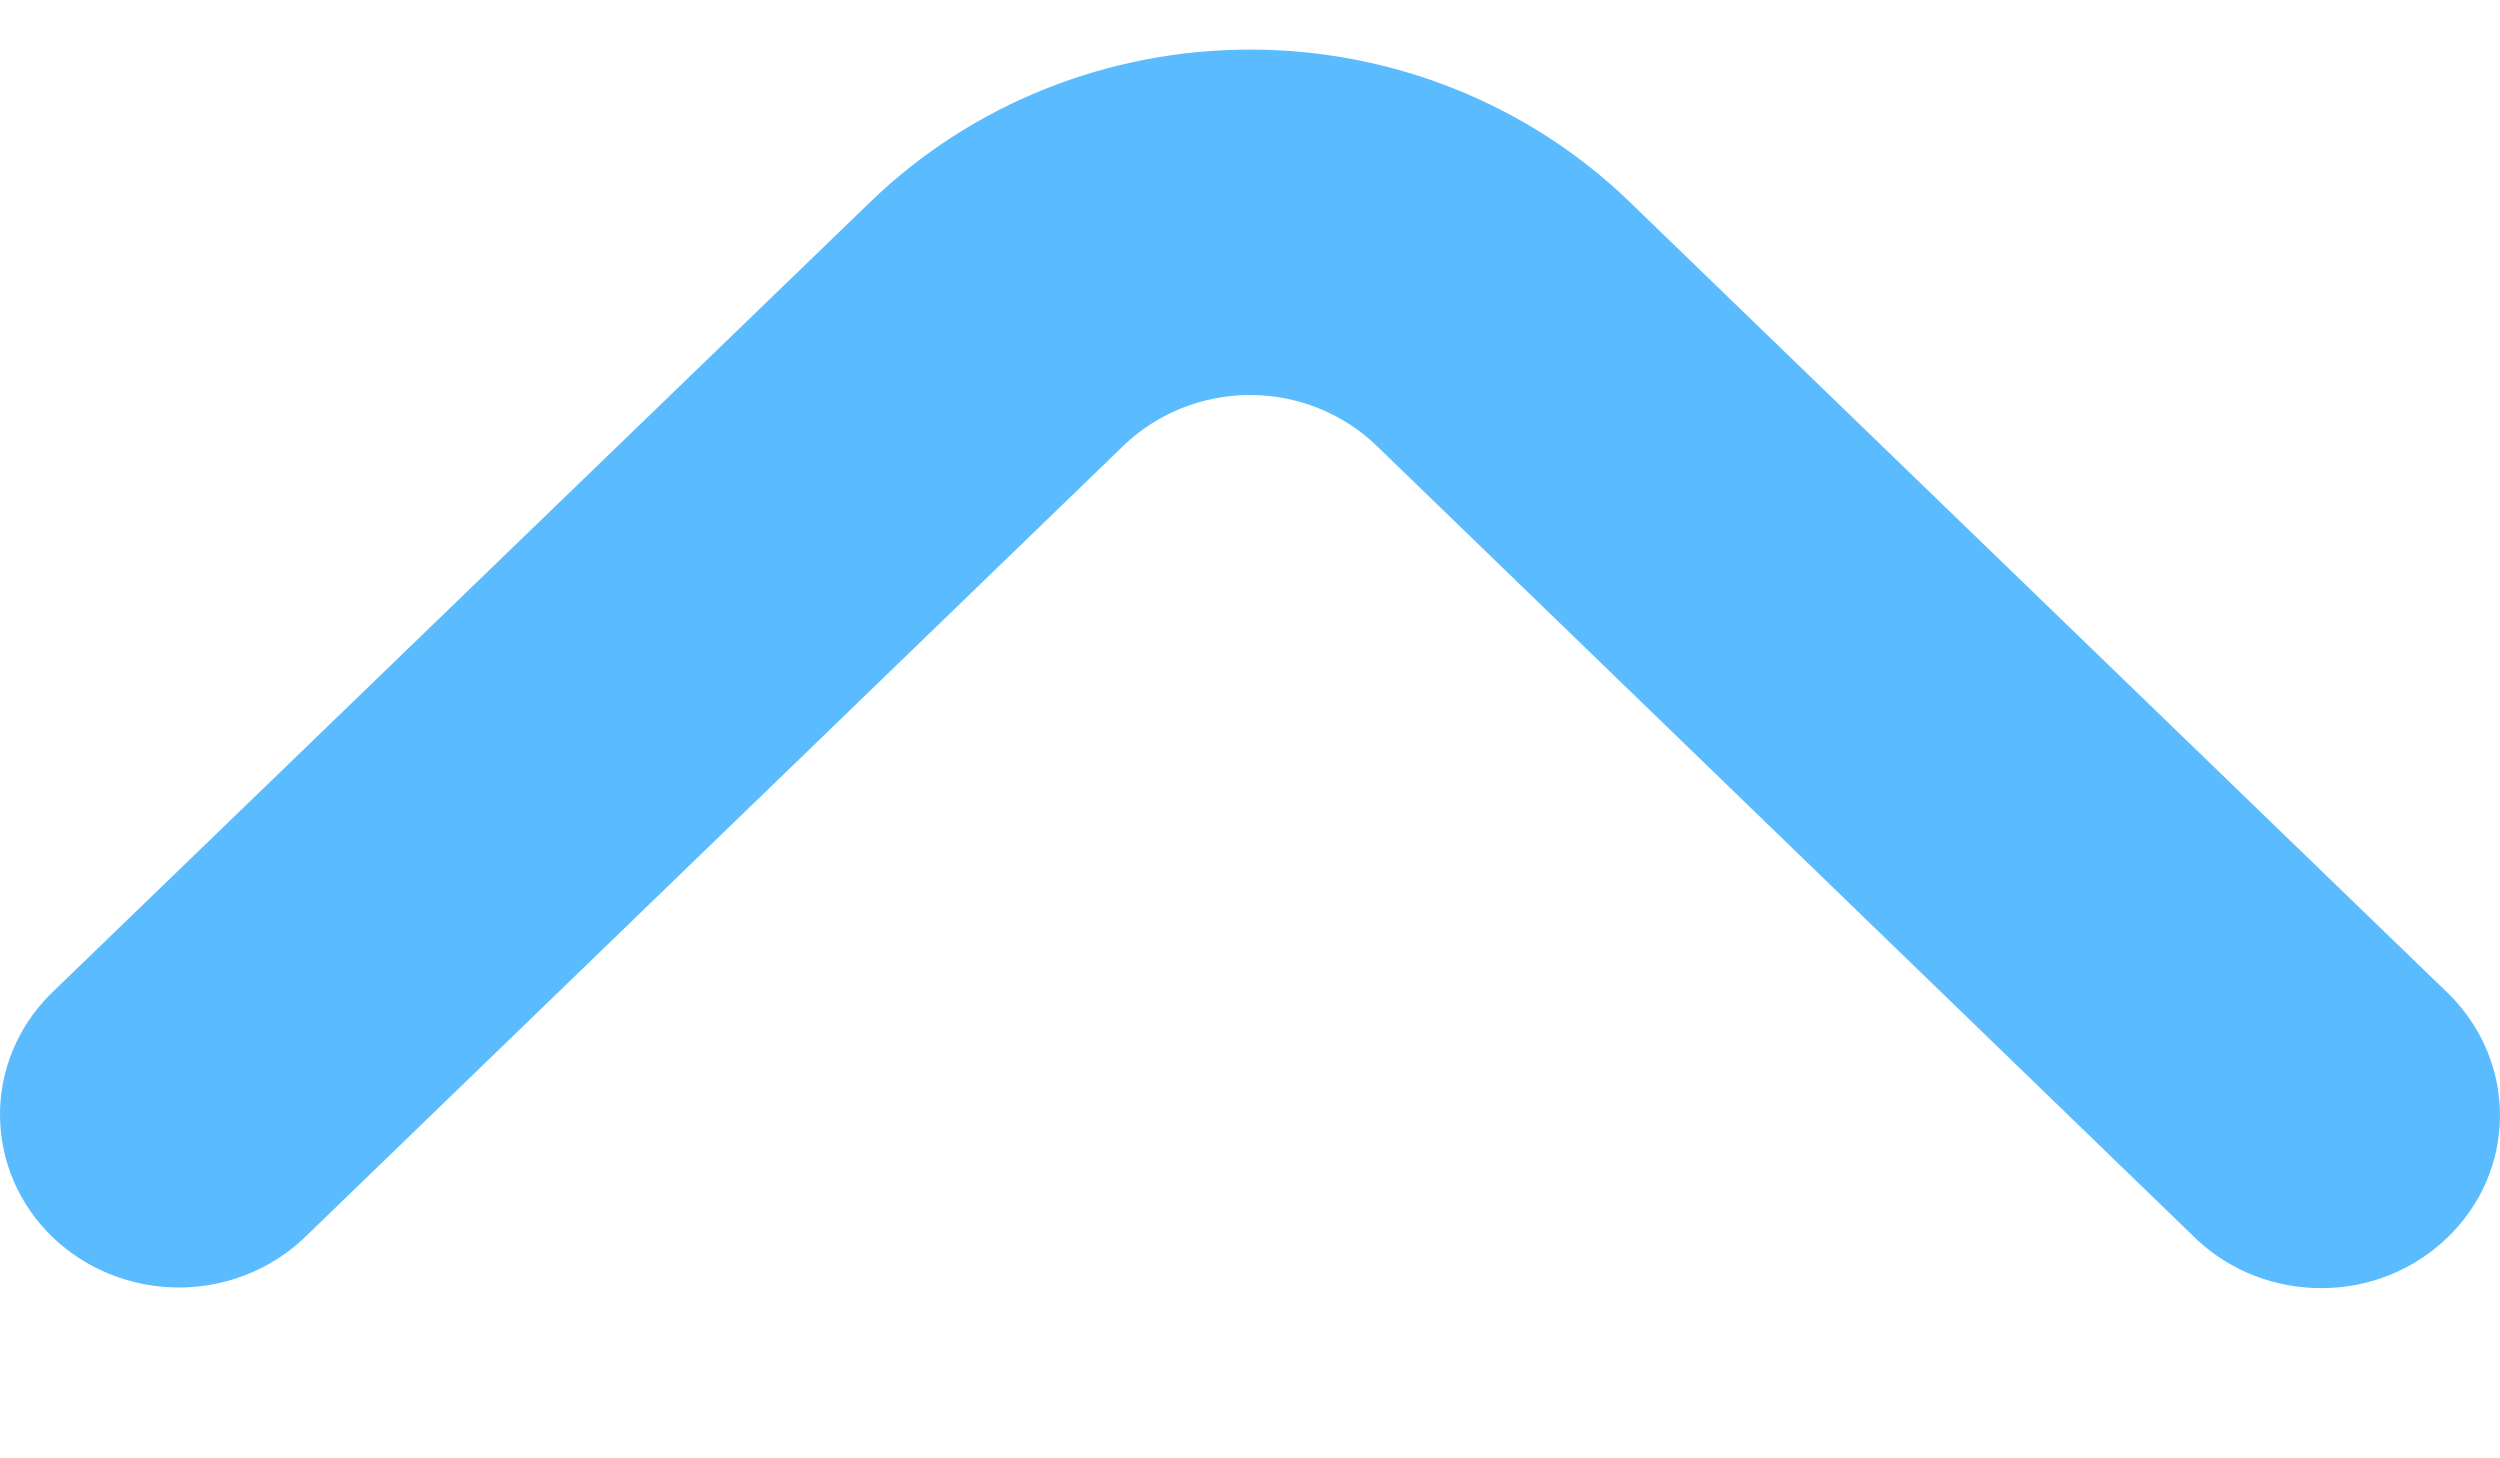 <svg width="12" height="7" viewBox="0 0 12 7" fill="none" xmlns="http://www.w3.org/2000/svg">
<path d="M6.607 2.139C6.446 1.984 6.228 1.896 6 1.896C5.772 1.896 5.554 1.984 5.393 2.139L1.455 5.947C1.293 6.098 1.076 6.182 0.851 6.18C0.626 6.178 0.411 6.091 0.251 5.937C0.092 5.783 0.002 5.575 3.22353e-05 5.357C-0.002 5.139 0.085 4.929 0.241 4.773L4.179 0.968C4.662 0.501 5.317 0.238 6 0.238C6.683 0.238 7.338 0.501 7.821 0.968L11.759 4.776C11.915 4.933 12.002 5.143 12 5.36C11.998 5.578 11.908 5.786 11.748 5.94C11.589 6.094 11.374 6.182 11.149 6.183C10.924 6.185 10.707 6.102 10.545 5.95L6.607 2.139Z" fill="#5ABBFF"/>
</svg>
